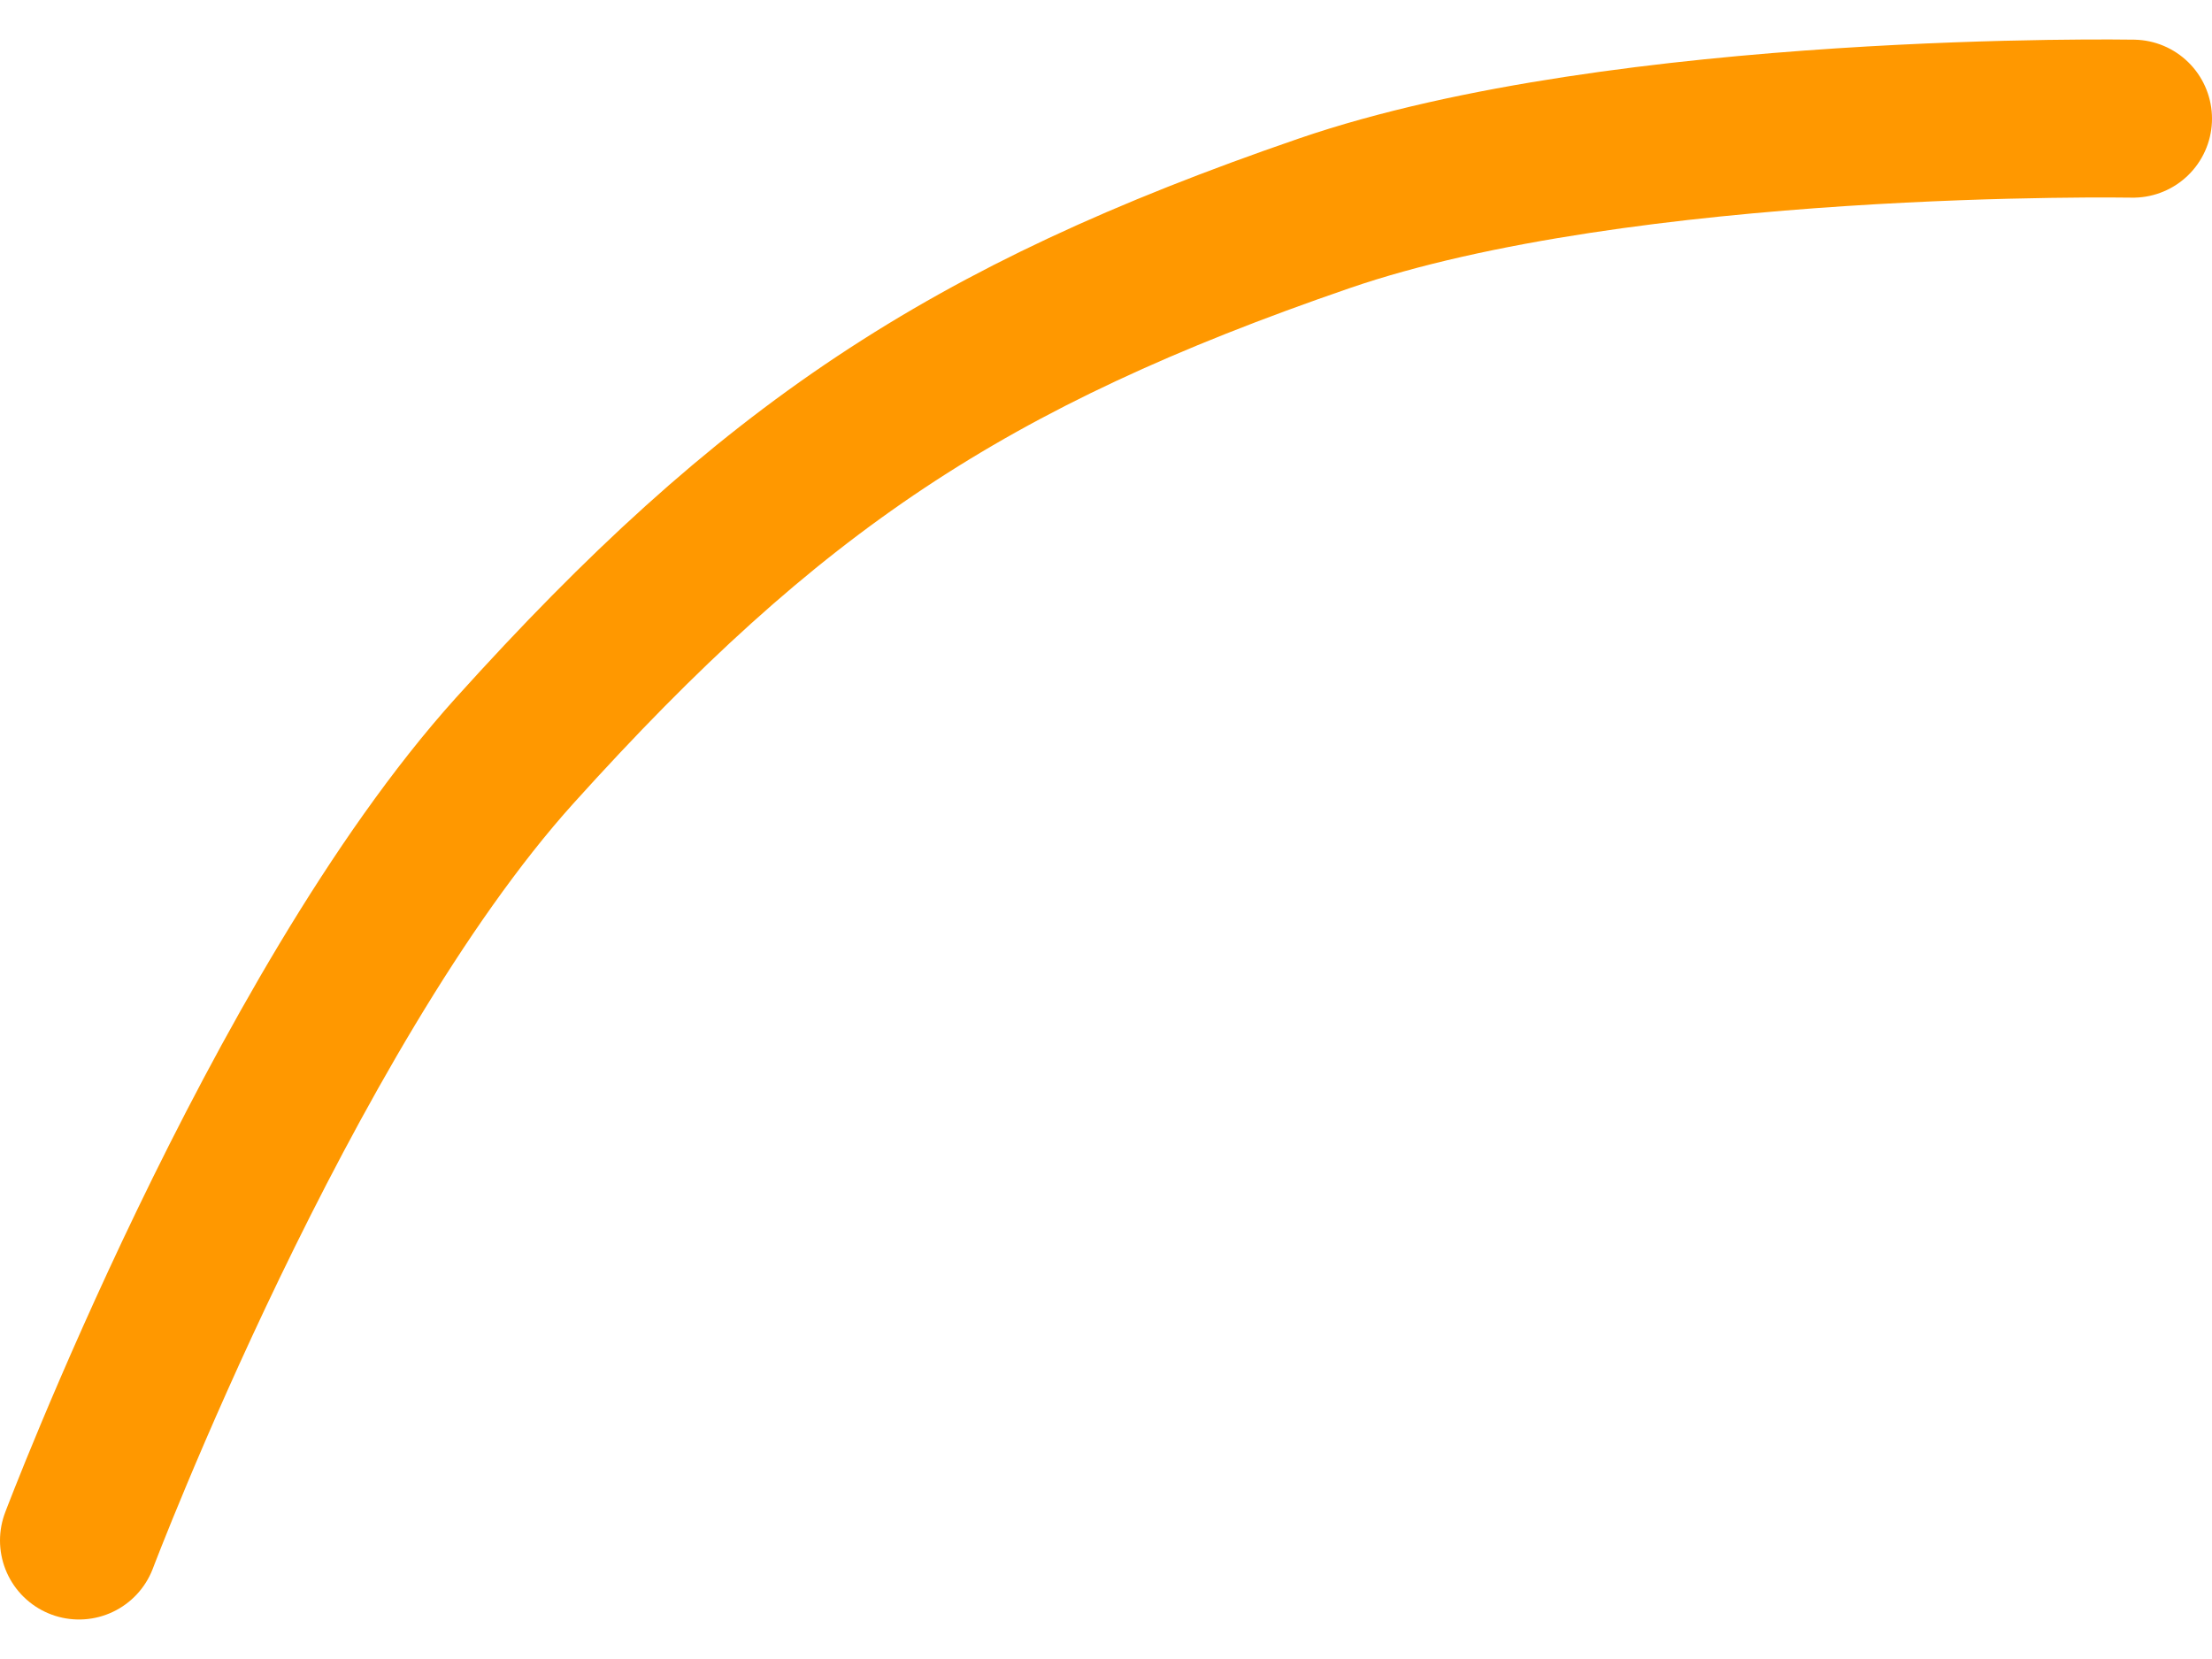 <svg width="28" height="21" viewBox="0 0 28 21" fill="none" xmlns="http://www.w3.org/2000/svg">
<path d="M27 1.502C27 1.502 20.571 1.39 16.758 2.702C12.231 4.26 9.742 5.922 6.515 9.501C3.539 12.803 1 19.5 1 19.5" stroke="#FF9800" stroke-width="2" stroke-linecap="round" stroke-linejoin="round"/>
</svg>
